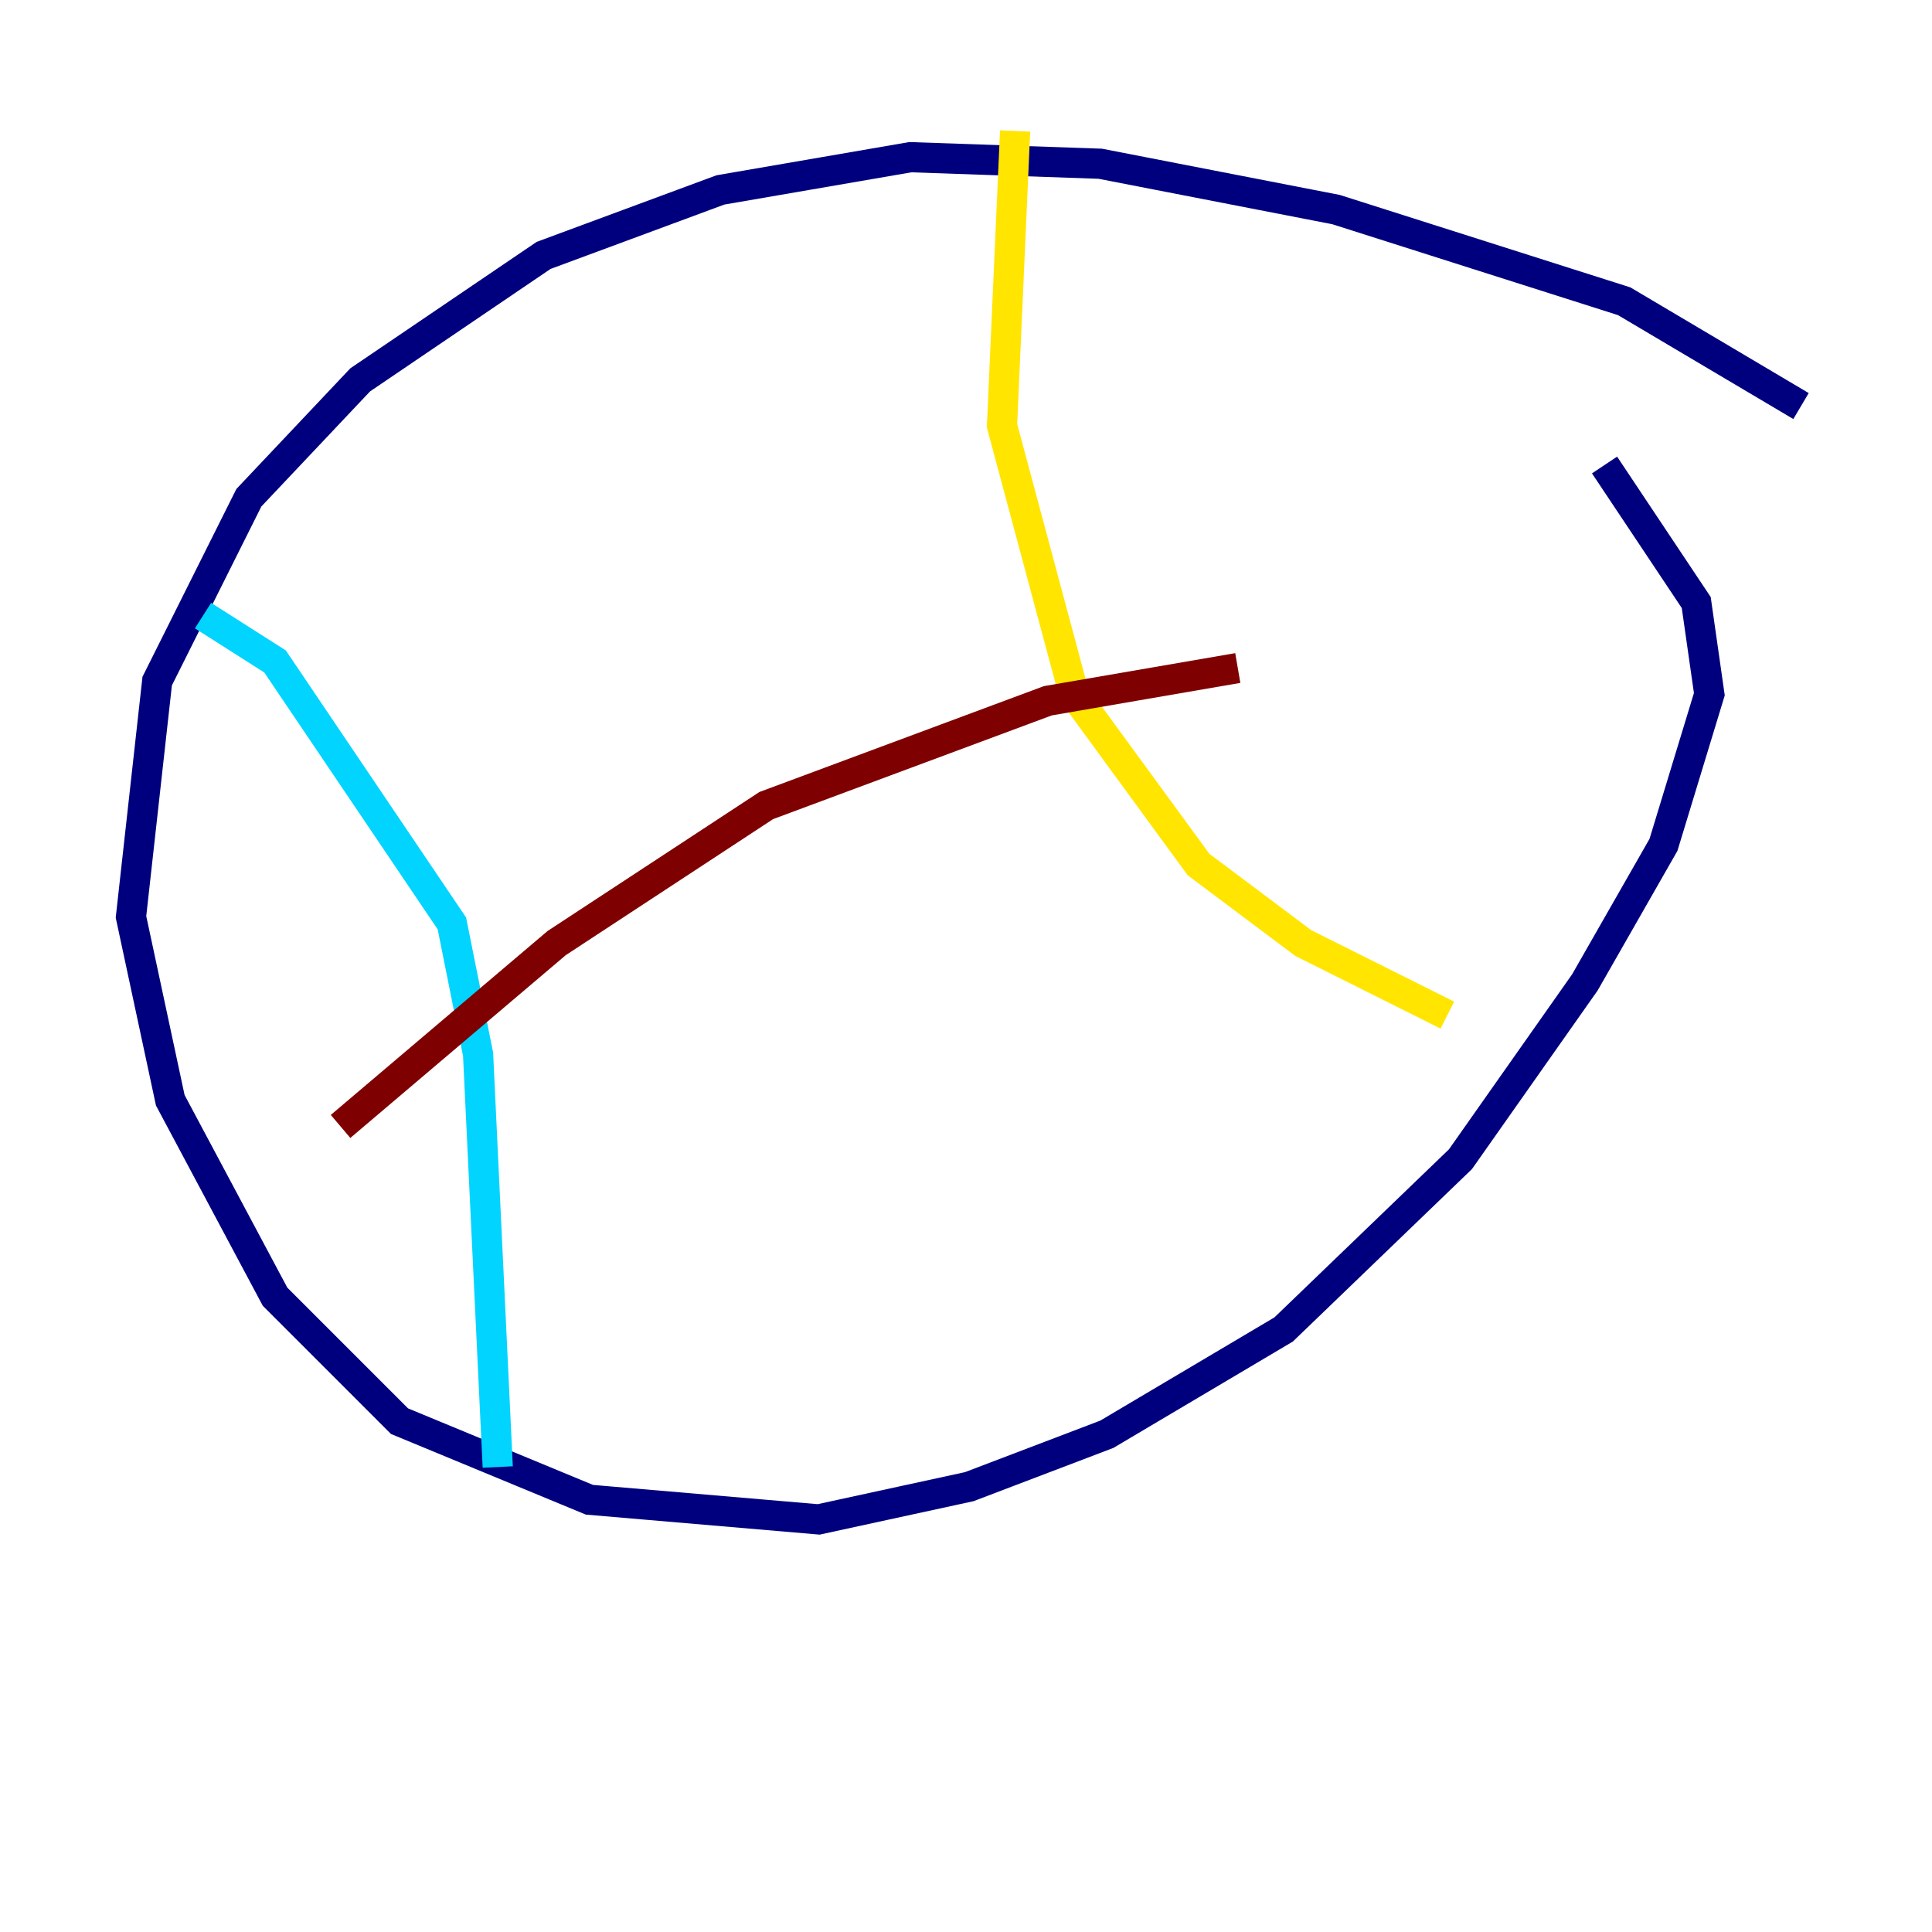 <?xml version="1.0" encoding="utf-8" ?>
<svg baseProfile="tiny" height="128" version="1.2" viewBox="0,0,128,128" width="128" xmlns="http://www.w3.org/2000/svg" xmlns:ev="http://www.w3.org/2001/xml-events" xmlns:xlink="http://www.w3.org/1999/xlink"><defs /><polyline fill="none" points="119.322,26.902 107.607,19.959 88.515,13.885 72.895,10.848 60.312,10.414 47.729,12.583 36.014,16.922 23.864,25.166 16.488,32.976 10.414,45.125 8.678,60.746 11.281,72.895 18.224,85.912 26.468,94.156 39.051,99.363 54.237,100.664 64.217,98.495 73.329,95.024 85.044,88.081 96.759,76.8 105.003,65.085 110.21,55.973 113.248,45.993 112.38,39.919 106.305,30.807" stroke="#00007f" stroke-width="2" /><polyline fill="none" points="13.451,40.786 18.224,43.824 29.939,61.18 31.675,69.858 32.976,97.193" stroke="#00d4ff" stroke-width="2" /><polyline fill="none" points="67.254,8.678 66.386,28.203 71.159,45.993 79.403,57.275 86.346,62.481 95.891,67.254" stroke="#ffe500" stroke-width="2" /><polyline fill="none" points="22.563,74.63 36.881,62.481 50.766,53.37 69.424,46.427 82.007,44.258" stroke="#7f0000" stroke-width="2" /></svg>